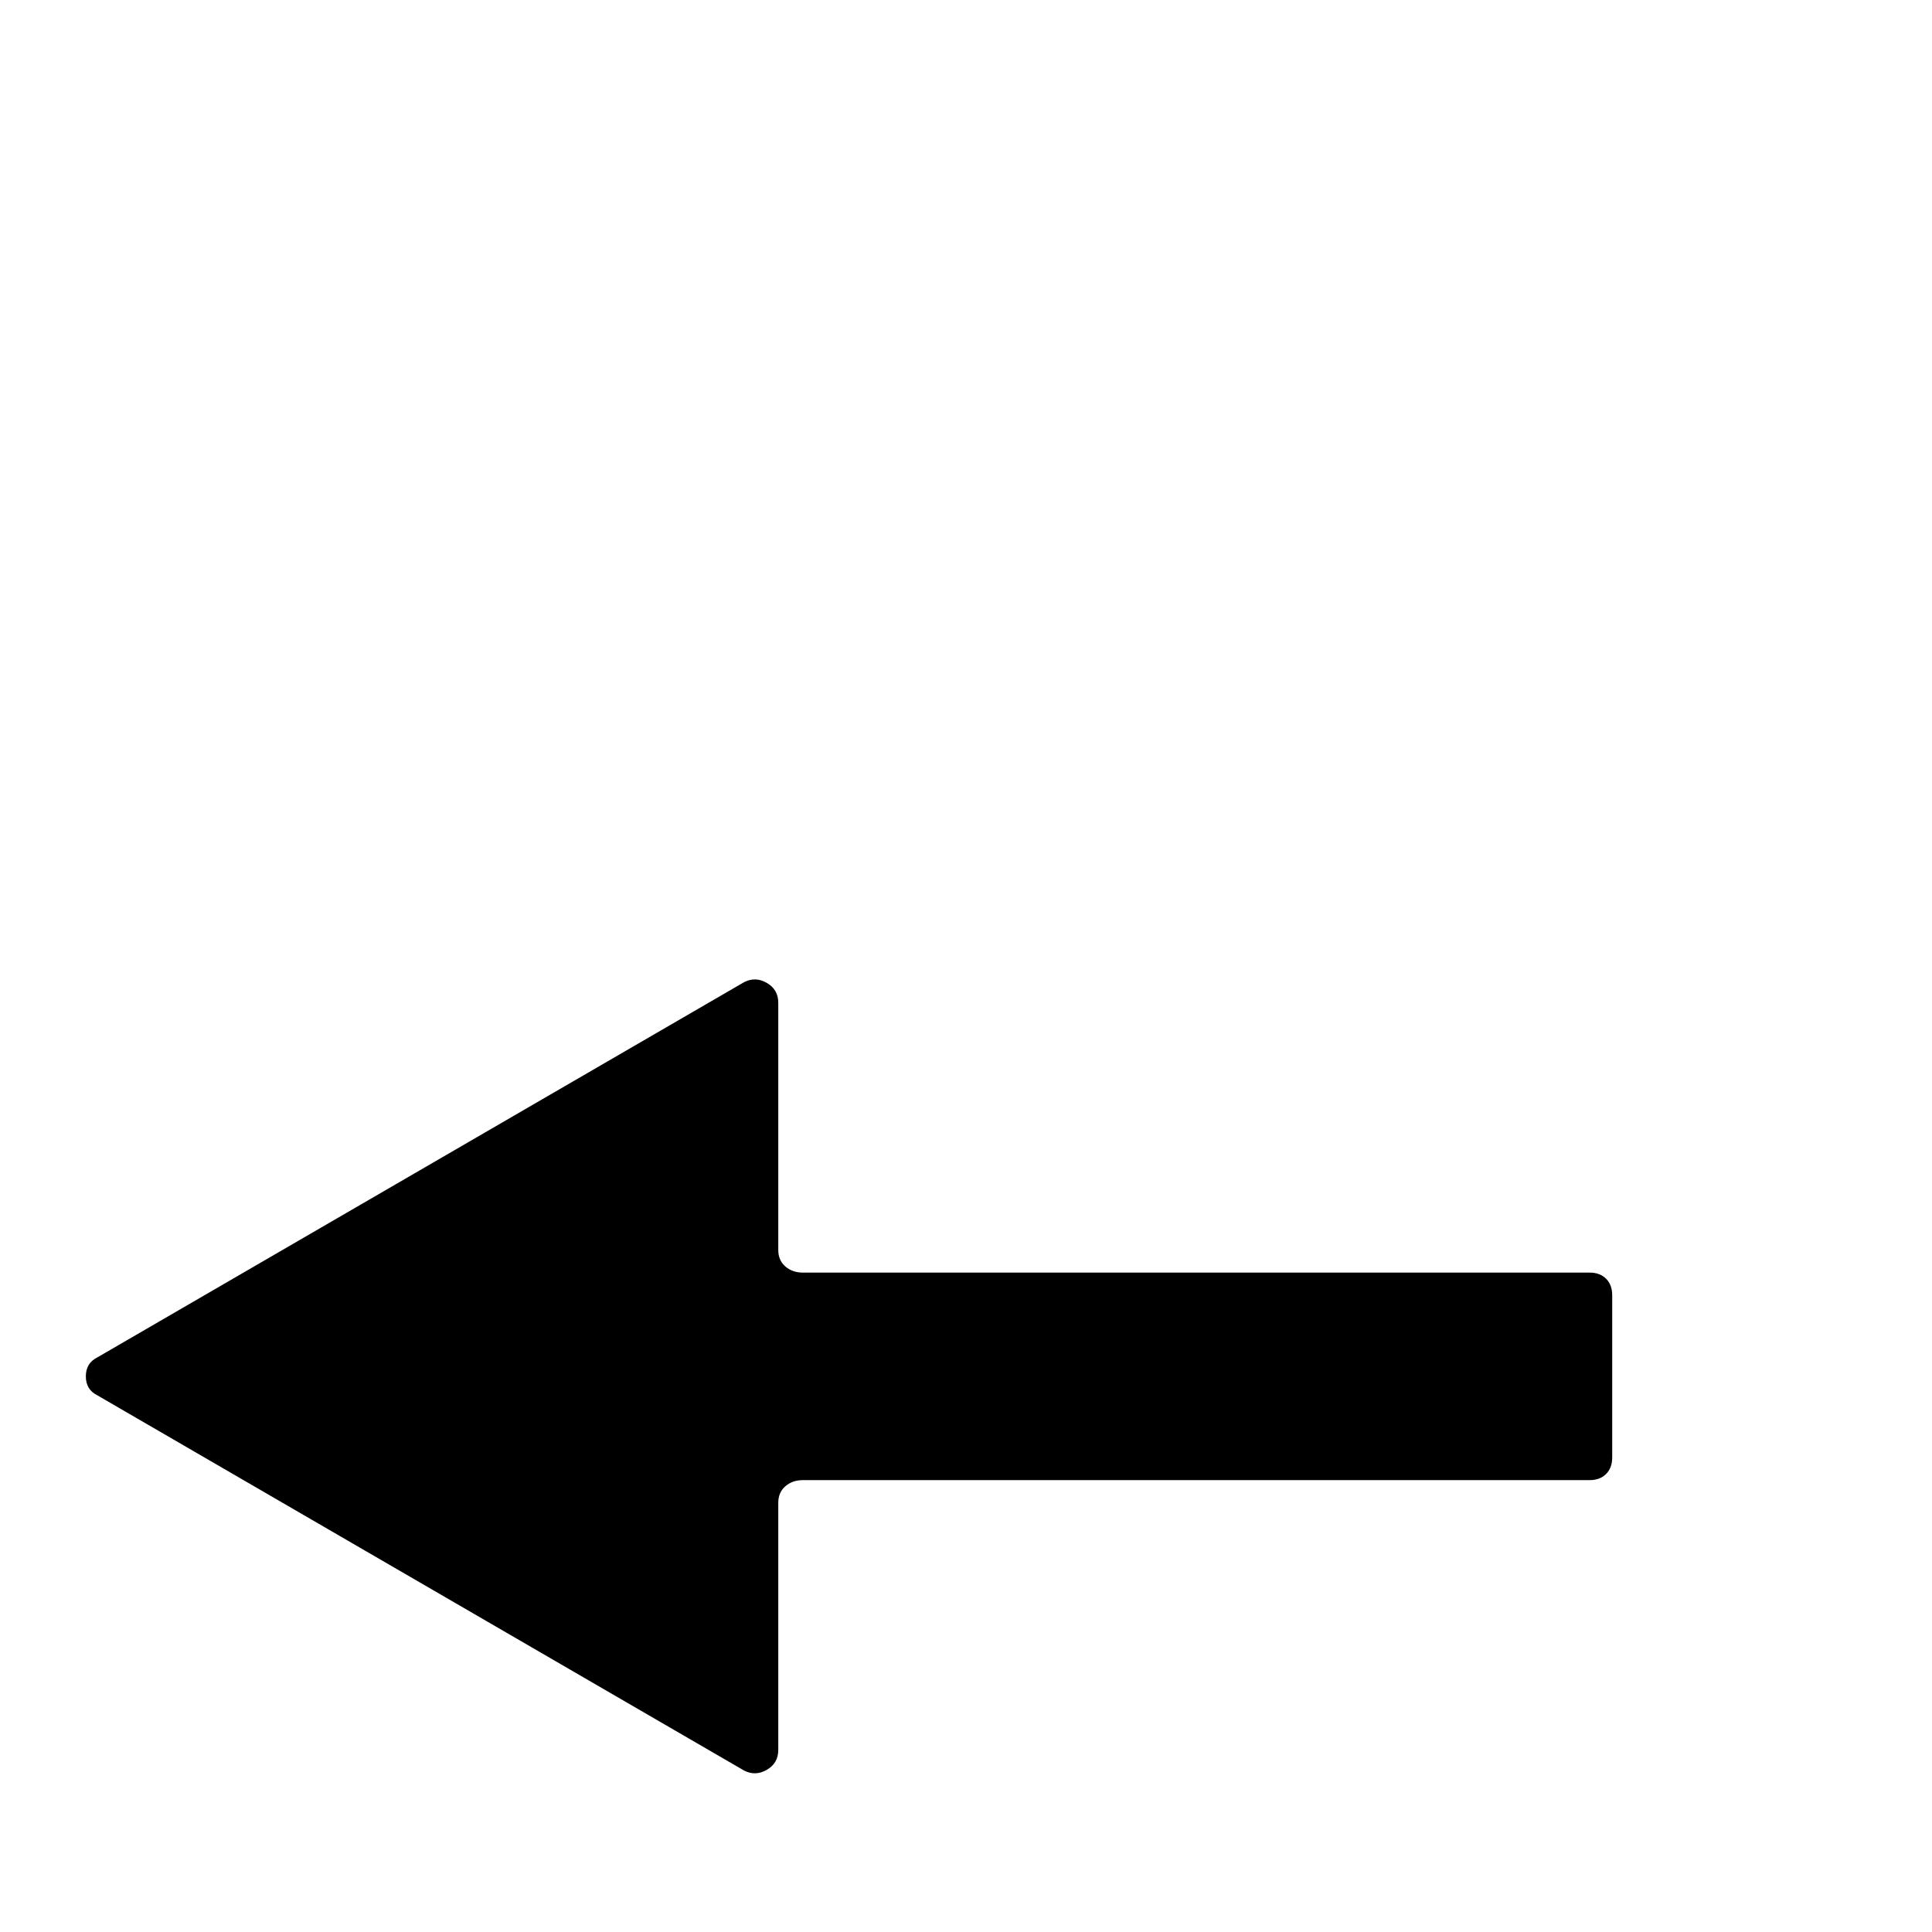 <?xml version="1.0" standalone="no"?>
<!DOCTYPE svg PUBLIC "-//W3C//DTD SVG 1.1//EN" "http://www.w3.org/Graphics/SVG/1.1/DTD/svg11.dtd" >
<svg xmlns="http://www.w3.org/2000/svg" xmlns:xlink="http://www.w3.org/1999/xlink" version="1.1" viewBox="0 -410 2048 2048">
  <g transform="matrix(1 0 0 -1 0 1638)">
   <path fill="currentColor"
d="M103 609l686 398q12 6 24 -1t12 -21v-262q0 -11 7.5 -17.5t18.5 -6.5h834q11 0 17.5 -6.5t6.5 -17.5v-172q0 -11 -6.5 -17.5t-17.5 -6.5h-834q-11 0 -18.5 -6.5t-7.5 -17.5v-262q0 -14 -12 -21t-24 -1l-686 398q-12 6 -12 20t12 20z" />
  </g>

</svg>
